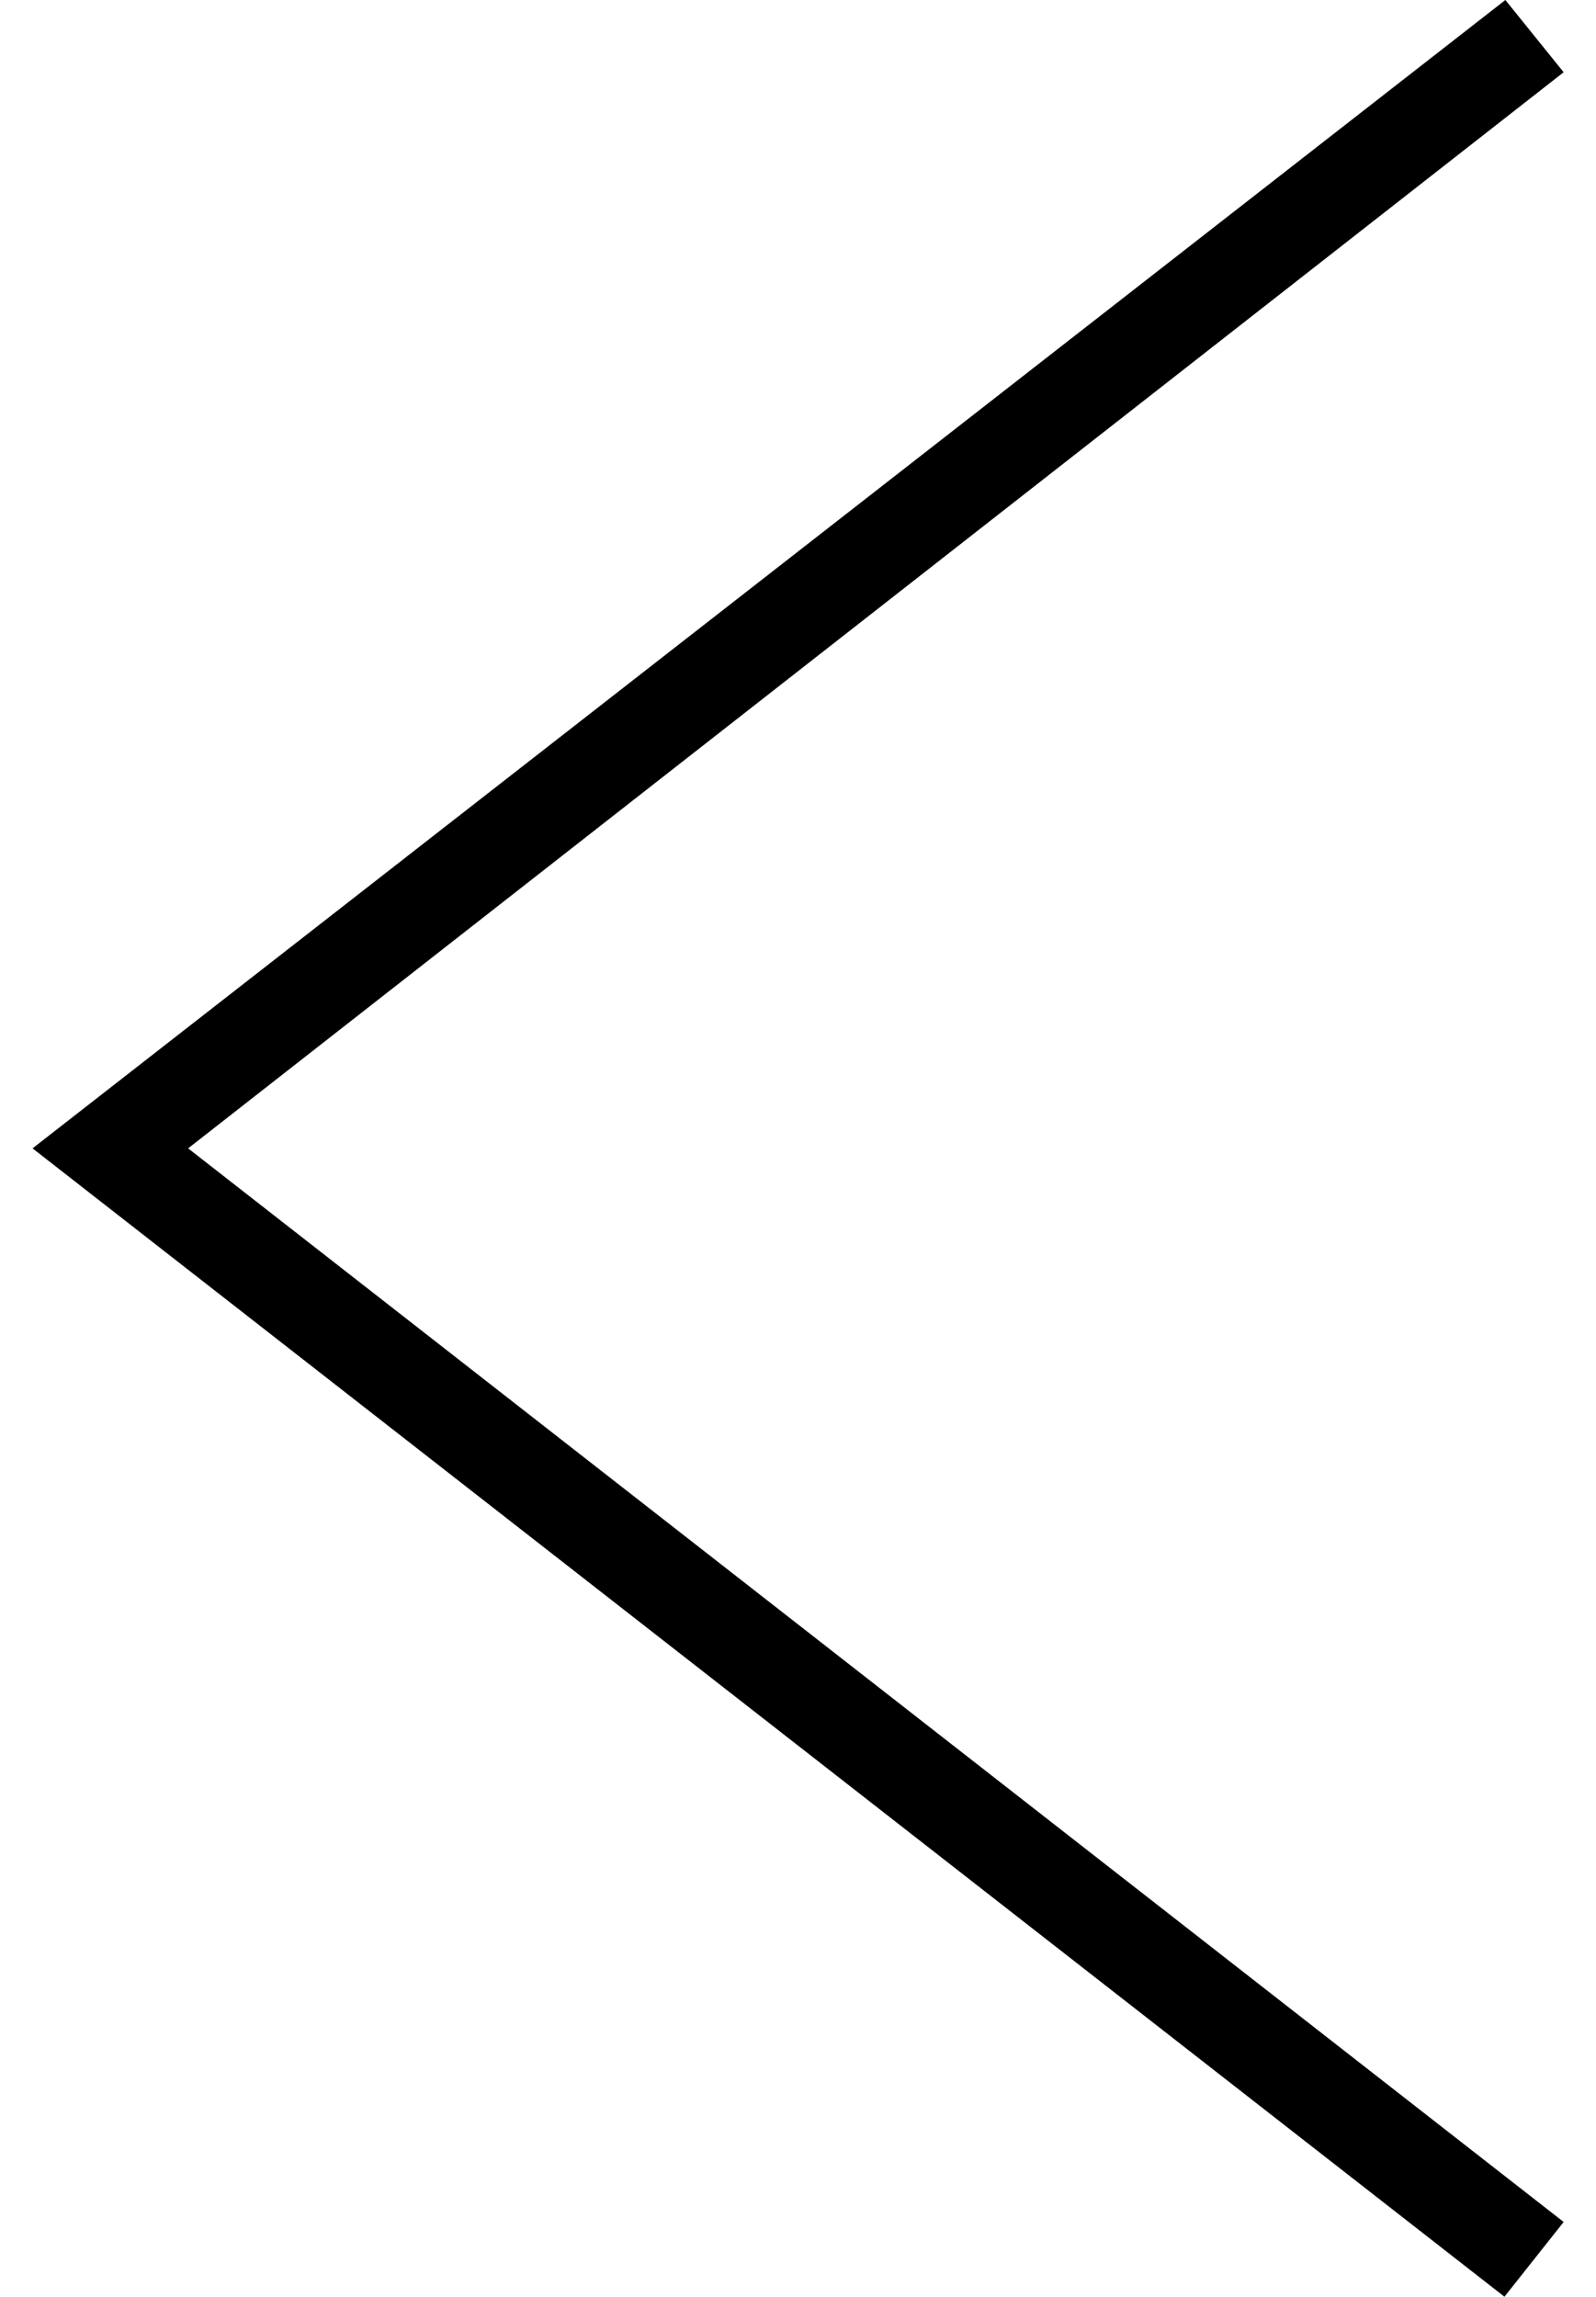 <svg width="41" height="59" viewBox="0 0 41 59" fill="none" xmlns="http://www.w3.org/2000/svg">
<path fill-rule="evenodd" clip-rule="evenodd" d="M40.169 1.856L4.833 29.5L40.169 57.08L38.648 59L0.836 29.5L38.672 0L40.169 1.856Z" fill="black"/>
</svg>
